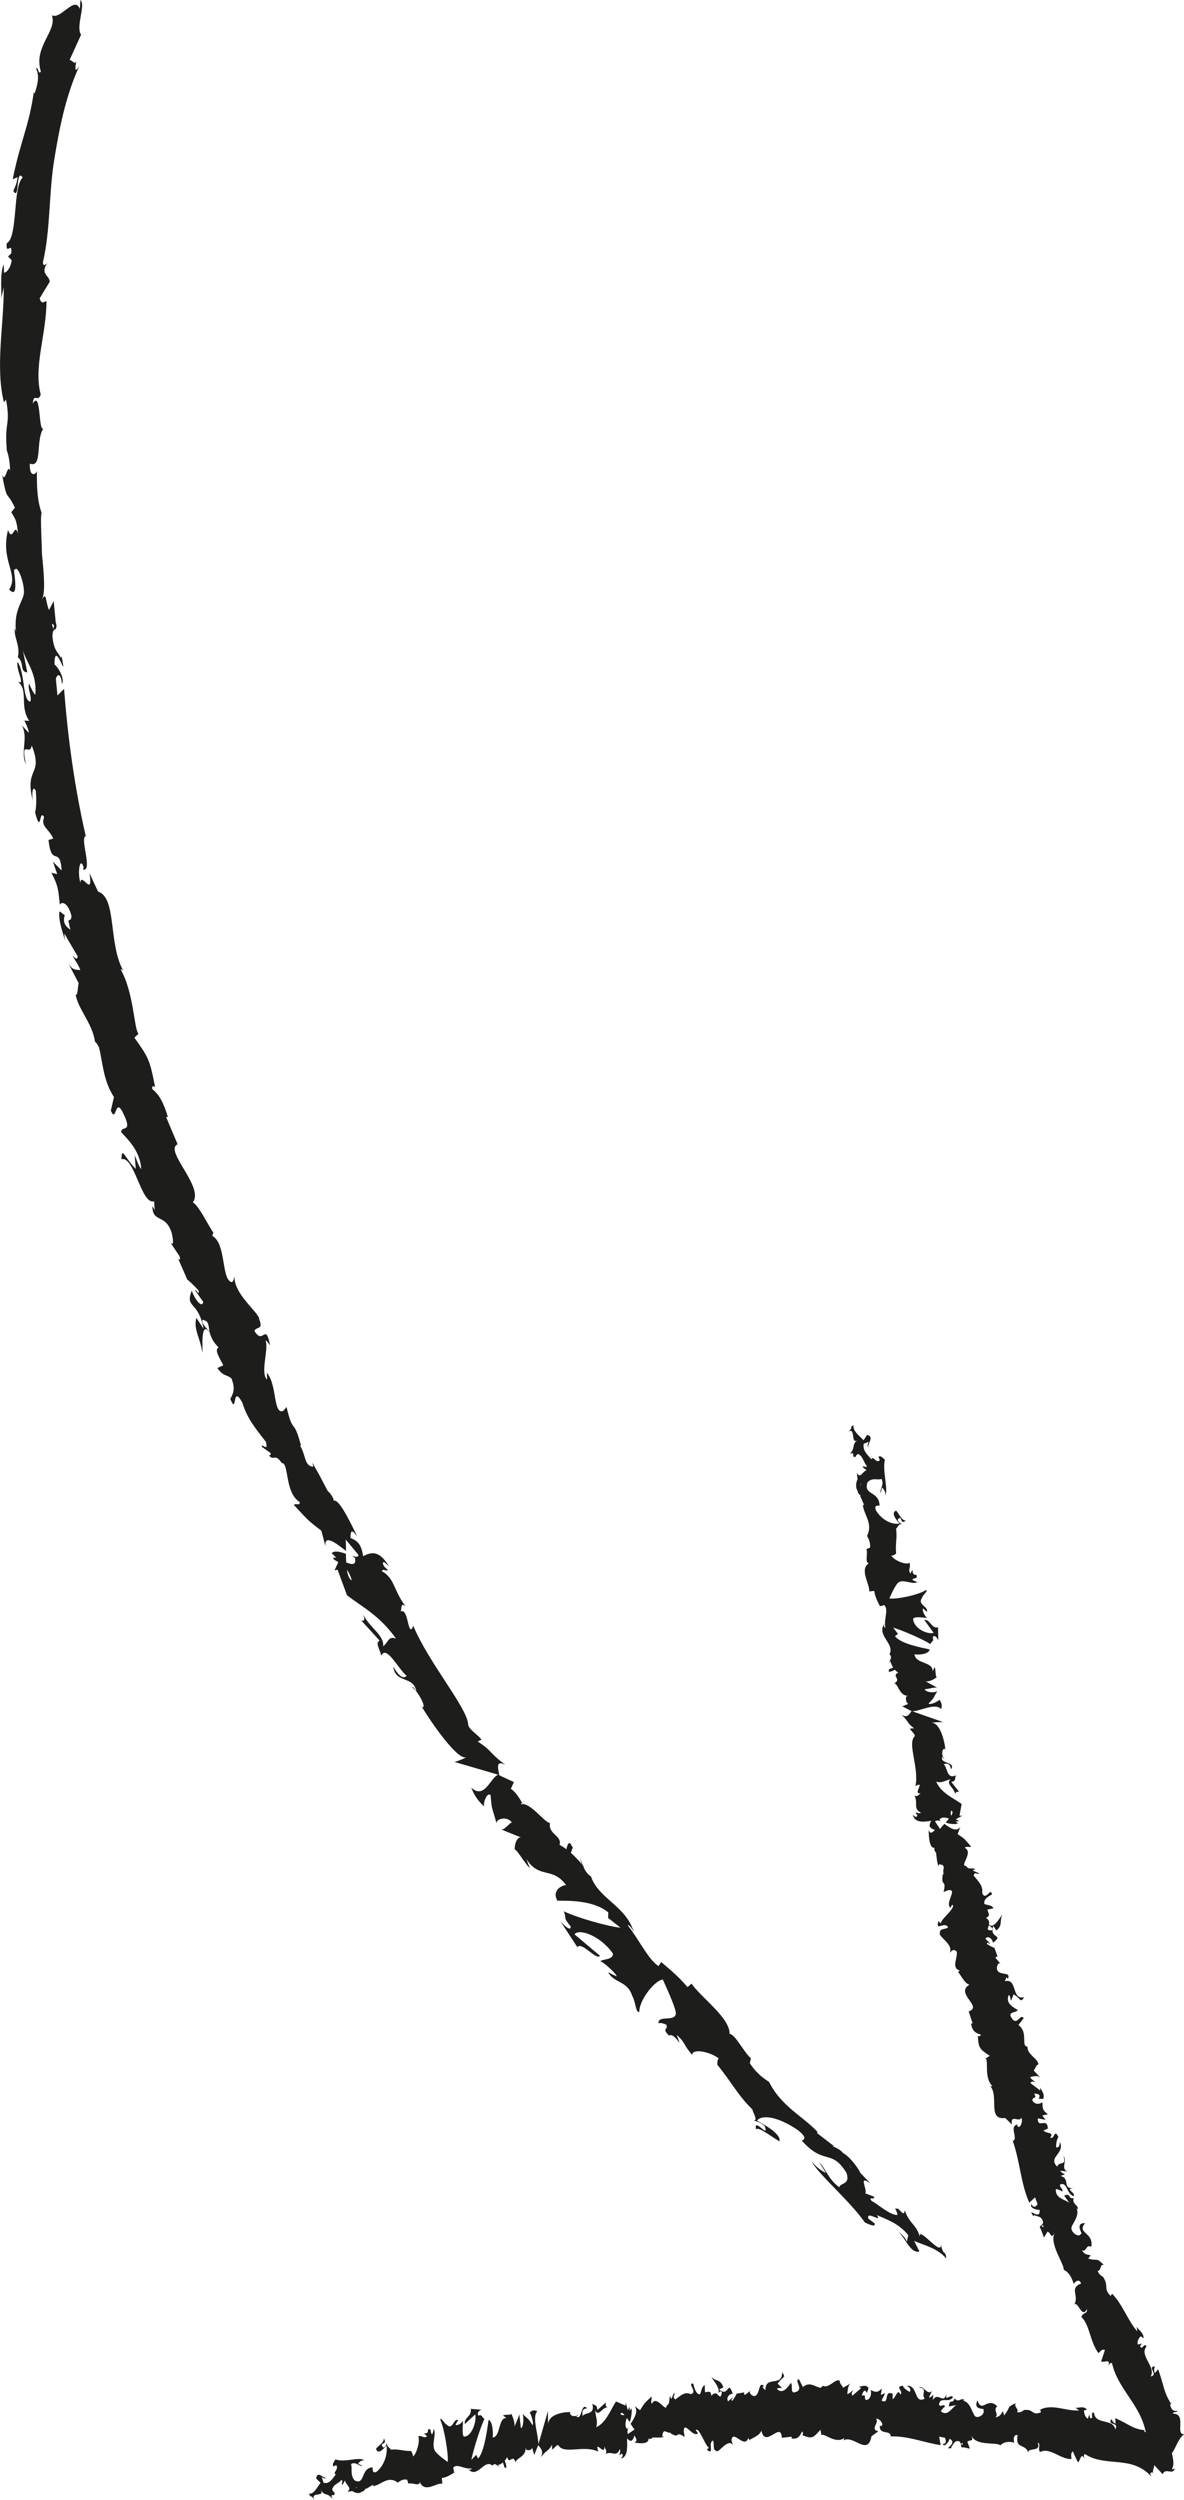<?xml version="1.0" encoding="utf-8"?>
<!-- Generator: Adobe Illustrator 16.0.0, SVG Export Plug-In . SVG Version: 6.00 Build 0)  -->
<!DOCTYPE svg PUBLIC "-//W3C//DTD SVG 1.1//EN" "http://www.w3.org/Graphics/SVG/1.1/DTD/svg11.dtd">
<svg version="1.1" id="Layer_1" xmlns="http://www.w3.org/2000/svg" xmlns:xlink="http://www.w3.org/1999/xlink" x="0px" y="0px"
	 width="17.82px" height="37.6px" viewBox="0 0 17.82 37.6" enable-background="new 0 0 17.82 37.6" xml:space="preserve">
<g>
	<path fill="#1D1D1B" d="M0.815,9.408C0.79,9.38,0.767,9.35,0.802,9.459L0.815,9.408 M12.964,32.804
		c-0.062-0.037-0.076-0.07-0.076-0.101c0.041,0.049,0.08,0.086,0.103,0.083C12.991,32.803,12.987,32.813,12.964,32.804
		 M12.812,32.606c-0.048-0.069-0.069-0.108-0.006-0.002L12.812,32.606 M5.295,23.77c-0.018-0.067-0.044-0.121-0.074-0.162
		C5.233,23.687,5.255,23.749,5.295,23.77 M3.154,20.026c-0.02-0.096-0.006-0.159-0.106-0.176
		C3.026,19.907,3.116,19.984,3.154,20.026 M2.027,17.378c0.036,0.07,0.046,0.138,0.099,0.207c-0.014-0.271-0.201-0.448-0.302-0.556
		c-0.003-0.104,0.164,0.013,0.052-0.238c-0.152-0.359-0.117,0.129-0.208-0.087L1.715,16.5C1.55,16.242,1.552,16,1.49,15.753
		c-0.025-0.051-0.044-0.075-0.06-0.083c-0.035-0.274-0.265-0.507-0.291-0.715c0.034,0.038,0.029-0.133,0.046-0.165l-0.171-0.33
		c0.074,0.146,0.131,0.121,0.195,0.13c-0.039-0.106-0.088-0.148-0.117-0.22c0.034,0.039,0.069,0.078,0.077,0.012
		c0.001-0.001-0.205-0.34-0.197-0.343c-0.005,0.025,0.001,0.07,0.006,0.107c-0.021-0.095-0.103-0.288-0.084-0.438
		c0.024,0.007,0.056,0.047,0.081,0.052c-0.04,0.132,0.029,0.181,0.085,0.225c-0.066-0.257,0.002-0.068,0.016-0.206
		C1.033,13.597,0.94,13.545,0.9,13.606c-0.022-0.213-0.021-0.281-0.127-0.479l0.088,0.02l-0.065-0.188l0.132,0.133
		c-0.026-0.385-0.153-0.033-0.198-0.459l0.071-0.02c-0.063-0.151-0.194-0.179-0.137-0.321c-0.076-0.146-0.042,0.287-0.136-0.074
		c0.022-0.073,0.02-0.218,0.011-0.325c-0.058-0.111-0.064,0.107-0.037,0.18c-0.151-0.547,0.16-0.391-0.025-0.863
		c-0.023,0.178-0.171-0.115-0.087,0.284c-0.09-0.182,0.043-0.397-0.062-0.585l0.106,0.115c-0.007-0.073-0.05-0.148-0.067-0.187
		l0.073,0.005c-0.156-0.23,0-0.471-0.18-0.595c0.14,0.084-0.031-0.187,0.007-0.292c0.115,0.192,0.071,0.588,0.191,0.597
		c0.022-0.1-0.045-0.176-0.021-0.273c0.025,0.061,0.068,0.149,0.095,0.171c0.027-0.323-0.133-0.48-0.188-0.669l0.067,0.332
		c-0.12-0.009-0.039-0.146-0.143-0.229C0.31,9.706,0.202,9.585,0.224,9.442C0.227,9.478,0.24,9.48,0.243,9.516
		C0.194,9.149,0.375,9.029,0.36,8.885C0.357,8.741,0.258,8.476,0.221,8.577C0.173,8.463,0.318,9.061,0.137,8.865
		C0.291,8.641,0.002,8.438,0.121,7.97c0.068,0.197,0.098-0.123,0.15,0.053C0.25,7.806,0.224,7.799,0.17,7.704l0.054-0.068
		C0.092,7.355,0.112,7.573,0.032,7.14c0.049,0.145,0.076-0.175,0.119-0.063c0-0.12-0.021-0.237-0.057-0.325l0.009,0.017
		C0.063,6.328,0.163,6.411,0.091,6.01L0.059,6.05c-0.133-0.53,0.003-1.185-0.003-1.728L0.014,4.509
		c0.021-0.056-0.025-0.371,0.04-0.533C0.055,4.01,0.065,4.07,0.058,4.101c0.039,0,0.098-0.059,0.118-0.186L0.121,3.857L0.17,3.81
		C0.187,3.615,0.085,3.857,0.101,3.66c0.172-0.09,0.086-0.849,0.241-0.99C0.234,2.513,0.298,3.039,0.201,2.872
		c0.021-0.059,0.045-0.08,0.065-0.207l-0.075,0.03C0.31,2.111,0.434,1.908,0.509,1.384L0.52,1.409
		c0.062-0.178,0.068-0.28,0.022-0.381C0.582,1,0.573,1.138,0.615,1.075C0.498,0.698,0.867,0.466,0.78,0.23
		C0.915,0.3,1.126-0.074,1.201,0.136L1.211,0c0.083,0.074-0.076,0.411,0.01,0.521L1.047,0.903C1.086,0.9,1.124,0.983,1.148,0.92
		C1.131,1.022,1.119,1.112,1.194,0.994C0.985,1.448,0.889,1.949,0.809,2.448c-0.074,0.5-0.051,1.015-0.163,1.497
		C0.648,4.013,0.685,3.98,0.709,3.957c-0.106,0.17,0.033,0.18,0.04,0.28l-0.152,0.25C0.629,4.6,0.676,4.52,0.7,4.531
		C0.697,5.037,0.502,5.516,0.613,5.934C0.57,6.062,0.506,5.897,0.494,6.07c0.132-0.229,0.078,0.506,0.172,0.358
		C0.524,6.593,0.652,7.049,0.448,6.973C0.442,7.182,0.537,7.144,0.555,7.084C0.554,7.325,0.559,7.52,0.626,7.714
		C0.606,7.78,0.625,8.055,0.632,8.34C0.66,8.623,0.689,8.917,0.626,9.031c0.078-0.155,0.052,0.008,0.112,0.143L0.808,9.04
		l0.03,0.312c0.017,0.064,0.015,0.082,0.007,0.083C0.848,9.49,0.794,9.429,0.789,9.567c0.021,0.216,0.069,0.22,0.13,0.331
		l0.008-0.033l0.025,0.143C0.964,10.116,0.82,9.642,0.82,9.996c0.023,0.002,0.163,0.189,0.113,0.293
		c-0.018-0.18-0.074-0.149-0.092-0.079l0.024,0.25l0.099-0.1c0.056,0.719,0.154,1.465,0.327,2.216
		c-0.096,0.013,0.111,0.533-0.04,0.503l0.008-0.033c-0.055-0.182-0.098,0.083-0.048,0.229c0.009-0.17,0.197,0.246,0.136-0.143
		l0.128,0.277c0.288,0.091,0.15,0.794,0.385,1.198c-0.02-0.026-0.035-0.029-0.045-0.03c0.202,0.358,0.2,0.893,0.269,0.97
		l-0.061,0.06c0.21,0.294,0.231,0.327,0.311,0.741c-0.014-0.001-0.049-0.038-0.043,0.03c0.084,0.073,0.154,0.151,0.236,0.423
		L2.5,16.8l0.173,0.41c-0.211,0.094,0.406,0.643,0.229,0.874c0.093,0.051,0.23,0.342,0.312,0.461
		c-0.01,0.005-0.016,0.018-0.016,0.044c0.175,0.102,0.146,0.474,0.228,0.643c0.072,0.101,0.088,0.032,0.103-0.037
		c-0.01,0.279,0.378,0.549,0.373,0.65c0.069,0.162-0.049,0.104-0.073,0.172c0.134,0.226,0.165-0.144,0.236,0.217
		C4.038,20.202,3.999,20.139,4,20.172c0.042,0.13-0.085,0.482,0.02,0.577l-0.003-0.103c0.158,0.189,0.091,0.623,0.243,0.576
		l0.053-0.06c0.101,0.432,0.103,0.145,0.217,0.578l-0.013,0.003c0.093,0.159,0.06,0.302,0.198,0.318L4.7,21.997
		c0.114,0.198,0.123,0.219,0.232,0.427c0.024,0.017,0.095,0.104,0.09,0.148c0.086-0.048,0.309,0.446,0.356,0.54
		c-0.106-0.151-0.097-0.051-0.104,0.019c0.12,0.047,0.165,0.109,0.192,0.274c0.111-0.055,0.232-0.104,0.386,0.148
		c-0.038-0.028-0.082-0.085-0.088-0.045c-0.005,0.041,0.051,0.086,0.07,0.1c-0.005,0.041-0.068-0.029-0.087,0.023
		c0.194,0.104,0.179,0.298,0.357,0.527c-0.076-0.06-0.055,0.024-0.073,0.08c0.123-0.065,0.104,0.422,0.19,0.215
		c0.225,0.545,0.792,1.207,0.824,1.469c-0.005,0.084,0.144,0.162,0.202,0.242l-0.057,0.028c0.24,0.158,0.152,0.155,0.417,0.351
		c-0.129-0.063-0.124,0.006-0.092,0.158l0.22,0.102l-0.046,0.1c0.076,0.054,0.131,0.141,0.181,0.234
		c-0.03-0.039-0.02-0.012-0.03,0.002c0.127-0.051,0.355,0.274,0.438,0.28c-0.033,0.168,0.187,0.188,0.143,0.329
		c0.032,0.013,0.068,0.038,0.104,0.065c0.013-0.078,0.048-0.137,0.081-0.047c0.007,0.008,0.009,0.01,0.016,0.017l-0.03,0.084
		c0.066,0.059,0.13,0.127,0.168,0.175c-0.012-0.027-0.021-0.062-0.029-0.101c0.013,0.036,0.028,0.077,0.04,0.114l0.021,0.025
		L8.78,28.07c0.021,0.055,0.049,0.107,0.115,0.153c0.113,0.336,0.541,0.449,0.645,0.843c-0.021-0.053-0.062-0.116-0.094-0.112
		c0.18,0.23,0.31,0.516,0.465,0.616l0.04-0.061c0.163,0.137,0.287,0.245,0.396,0.377l0.061-0.052
		c0.145,0.211,0.58,0.515,0.573,0.757c0.081-0.002,0.215,0.275,0.321,0.367l-0.017,0.074c0.106,0.157,0.201,0.221,0.291,0.282
		c0.182,0.365,0.506,0.513,0.729,0.75l-0.009,0.017l0.26,0.2c-0.095-0.016,0.069,0.016,0.13,0.099
		c0.093,0.051,0.204,0.186,0.267,0.305l0.146,0.152c-0.19-0.133-0.042,0.084-0.075,0.152l0.129,0.048
		c0.02,0.066-0.094-0.016-0.033,0.067c0.083,0.038,0.28,0.22,0.387,0.208c0-0.022-0.015-0.058-0.035-0.096
		c-0.011-0.004-0.01-0.004-0.002-0.004l-0.006-0.006l0.007,0.01c0.013,0.002,0.033,0.004,0.044,0.001
		c0.116,0.123,0.087,0.058,0.102,0.027c0.076,0.217,0.199,0.225,0.231,0.428c-0.062-0.252,0.325,0.285,0.313,0.088
		c0.041,0.188,0.069,0.068,0.081,0.209c-0.131-0.157-0.338-0.201-0.484-0.266l0.08,0.16c-0.151,0.038-0.239-0.274-0.334-0.3
		c0.065,0.018,0.154,0.136,0.142,0.162l0.025-0.107c-0.147-0.182-0.326-0.236-0.474-0.303c0.092,0.132-0.167-0.08-0.127,0.054
		l0.094,0.071c0.021,0.064-0.085,0.015-0.146-0.013c-0.228-0.329-0.756-0.775-0.805-0.932c0.039,0.076,0.153,0.16,0.218,0.185
		l-0.102-0.16c0.105,0.103,0.133,0.252,0.303,0.377c0.012-0.073,0.171-0.032,0.108-0.217c-0.227-0.368-0.332-0.108-0.665-0.477
		c-0.044-0.019,0.136-0.008-0.068-0.167c-0.271-0.186-0.529-0.245-0.614-0.142c0.123,0.068,0.369,0.205,0.338,0.312
		c-0.122-0.069-0.307-0.222-0.354-0.182c-0.031-0.19,0.207,0.161,0.132-0.048c-0.071-0.065-0.124-0.067-0.167-0.085
		c0.074,0.009-0.014-0.124-0.018-0.165c-0.226-0.22-0.308-0.405-0.527-0.67c-0.002-0.026-0.003-0.082,0.021-0.096
		c-0.129-0.103-0.396-0.155-0.4-0.055c-0.133-0.146-0.104-0.193-0.234-0.298c0.11,0.279-0.023-0.051-0.114,0.009
		c-0.121-0.12-0.005-0.084-0.041-0.163c-0.025-0.015-0.096-0.038-0.118-0.021c-0.013-0.139,0.277-0.005,0.26-0.168
		c-0.017-0.109-0.184-0.466-0.195-0.491c-0.115,0.007-0.354,0.301-0.354,0.484c-0.05,0.036-0.061-0.173-0.105-0.234
		c-0.074-0.237-0.272-0.192-0.365-0.359l0.13,0.062c-0.003-0.041-0.2-0.218-0.247-0.229c0.021-0.031,0.21-0.021,0.188-0.118
		C9.034,29.11,8.71,29,8.647,29.093l0.383,0.322c-0.05,0.078-0.277-0.222-0.34-0.129l-0.256-0.391
		c0.038,0.045,0.164,0.17,0.155,0.079c-0.125-0.156-0.052-0.092-0.104-0.228c0.218,0.103,0.671,0.229,0.855,0.247l-0.187-0.146
		l0.002-0.084c-0.236-0.196-0.65-0.174-0.766-0.176c-0.092-0.159,0.08-0.24,0.132-0.233c-0.206-0.285-0.402-0.089-0.598-0.392
		l0.052,0.136c-0.065-0.055-0.222-0.323-0.227-0.273c-0.009-0.091,0.041-0.222,0.11-0.183L7.54,27.514
		c0.042,0.024,0.133-0.102,0.164-0.104c-0.072-0.104-0.257-0.054-0.228,0.026C7.406,27.166,7.403,27.252,7.384,27
		c-0.049-0.055-0.116,0.111-0.098,0.169c-0.122-0.111-0.162-0.206-0.193-0.283c0.201,0.188,0.293-0.161,0.406-0.194l-0.661-0.193
		c0.03-0.001,0.165-0.056,0.176-0.07c-0.127,0.046-0.516-0.507-0.687-0.794l0.028,0.04c0.072,0.026-0.055-0.234-0.157-0.302
		c0.033,0,0.042,0.027,0.069,0.067c-0.044-0.246-0.315-0.111-0.349-0.375c0.103,0.179,0.168,0.18,0.201,0.139
		c-0.13-0.111-0.303-0.467-0.381-0.303c-0.027-0.114-0.092-0.187-0.025-0.227l-0.279-0.305c0.028,0.017,0.077,0.013,0.026-0.1
		c0.099,0.214,0.325,0.321,0.307,0.49c0.078-0.053,0.075-0.161,0.194-0.114c-0.258-0.359-0.511-0.474-0.739-0.653l-0.142-0.385
		l-0.045,0.012l0.056-0.124c-0.044-0.028-0.078-0.043-0.074-0.059c0.004-0.014,0.022-0.011,0.044-0.002
		c-0.024-0.035-0.051-0.06-0.07-0.072c0.039-0.047,0.128-0.023,0.215,0.007l0.004,0.129c0.083,0.035,0.156,0.049,0.133-0.066
		l-0.046-0.033c0.058,0.02,0.101,0.025,0.096-0.016l-0.191-0.229c0.005,0.038,0.005,0.102,0.006,0.173
		c-0.153-0.121-0.332-0.258-0.309-0.068l-0.062-0.237c-0.225-0.172-0.184-0.144-0.413-0.386c0.022-0.037,0.094,0.022,0.087-0.046
		c-0.229-0.136-0.159-0.596-0.27-0.585c-0.107-0.16-0.114-0.021-0.194-0.116c0.012-0.001,0.039-0.005,0.023-0.037l-0.13-0.092
		c-0.003-0.068,0.105,0.093,0.062-0.074c-0.175-0.226-0.282-0.355-0.354-0.589c-0.164-0.297-0.071,0.211-0.182-0.057
		c0.037-0.071,0.085-0.145,0.016-0.31c-0.078-0.062-0.117-0.024-0.211-0.155l0.09-0.041c-0.068-0.132-0.136-0.23-0.071-0.269
		c-0.09-0.087-0.12-0.167-0.135-0.231c-0.143-0.178-0.1,0.245-0.109,0.312c-0.034-0.237-0.139-0.354-0.09-0.525l0.108,0.165
		c-0.08-0.433-0.283-0.301-0.178-0.575c0.047,0.137,0.157,0.272,0.173,0.169l-0.121-0.17c0.014-0.035,0.061,0.102,0.051-0.001
		c-0.041-0.046-0.13-0.136-0.179-0.171h0.006l-0.151-0.344c0.021,0.068,0.06,0.068,0.037,0l-0.137-0.207
		c0.049,0.059,0.047-0.025,0.021-0.137c-0.092-0.309-0.291-0.143-0.293-0.415c0.012,0.035,0.023,0.035,0.035,0.07l-0.008-0.138
		c-0.195,0.062-0.295-0.689-0.493-0.632c0.01-0.202,0.041-0.03,0.217,0.146L2.027,17.378"/>
	<path fill="#1D1D1B" d="M15.681,33.491c0.023,0.002,0.045,0.006,0.008-0.027L15.681,33.491 M12.969,22.2
		c0.021,0.029,0.011,0.045-0.007,0.057c0-0.028-0.004-0.052-0.023-0.056C12.948,22.194,12.957,22.192,12.969,22.2 M12.954,22.313
		c-0.008,0.037-0.016,0.059,0.005,0.001L12.954,22.313 M14.318,27.231c-0.013,0.032-0.011,0.058-0.001,0.078
		C14.339,27.272,14.344,27.244,14.318,27.231 M14.884,28.956c-0.014,0.044-0.046,0.076,0.04,0.078
		C14.961,29.005,14.905,28.974,14.884,28.956 M15.218,30.09c-0.015-0.028-0.006-0.06-0.035-0.087
		c-0.057,0.128,0.071,0.189,0.134,0.227c-0.018,0.048-0.155,0.019-0.094,0.117c0.085,0.14,0.132-0.075,0.184,0.007l-0.079,0.102
		c0.115,0.089,0.074,0.197,0.095,0.301c0.016,0.018,0.028,0.026,0.042,0.026c-0.01,0.119,0.169,0.182,0.162,0.271
		c-0.026-0.012-0.049,0.067-0.069,0.086l0.108,0.117c-0.048-0.052-0.104-0.028-0.162-0.018c0.019,0.042,0.058,0.05,0.075,0.078
		c-0.025-0.011-0.053-0.021-0.07,0.013l0.144,0.109c0.007-0.013,0.004-0.03,0.002-0.046c0.014,0.037,0.075,0.104,0.046,0.174
		c-0.021,0.006-0.05-0.006-0.072-0.001c0.048-0.07-0.014-0.072-0.063-0.08c0.043,0.1-0.006,0.031-0.03,0.098
		c0.026,0.071,0.111,0.069,0.152,0.032c0.005,0.091-0.001,0.121,0.084,0.183l-0.085,0.018l0.05,0.066L15.62,31.86
		c-0.004,0.169,0.141-0.027,0.151,0.154l-0.067,0.029c0.048,0.051,0.166,0.022,0.103,0.106c0.06,0.043,0.061-0.145,0.122-0.008
		c-0.026,0.04-0.034,0.104-0.034,0.152c0.045,0.031,0.068-0.07,0.049-0.096c0.104,0.201-0.184,0.236-0.032,0.39
		c0.026-0.087,0.146-0.004,0.094-0.157c0.062,0.056-0.047,0.19,0.059,0.229l-0.106-0.01c0.009,0.028,0.054,0.043,0.069,0.054
		l-0.066,0.023c0.153,0.038,0.02,0.199,0.192,0.182c-0.134,0.019,0.037,0.063,0.007,0.123c-0.114-0.035-0.092-0.218-0.205-0.177
		c-0.017,0.051,0.051,0.058,0.032,0.107c-0.026-0.018-0.07-0.037-0.097-0.037c-0.01,0.149,0.146,0.153,0.205,0.211l-0.08-0.113
		c0.114-0.043,0.043,0.047,0.144,0.04c-0.03,0.092,0.075,0.1,0.062,0.167c-0.004-0.012-0.016-0.008-0.021-0.022
		c0.062,0.135-0.096,0.262-0.074,0.319c0.01,0.06,0.112,0.133,0.142,0.07c0.048,0.028-0.111-0.165,0.061-0.16
		c-0.126,0.164,0.131,0.128,0.095,0.356c-0.089-0.044-0.07,0.093-0.143,0.05c0.048,0.074,0.072,0.064,0.133,0.076l-0.036,0.052
		c0.156,0.044,0.108-0.03,0.237,0.097c-0.062-0.031-0.045,0.104-0.097,0.084c0.016,0.047,0.05,0.08,0.094,0.098l-0.01-0.002
		c0.094,0.146-0.004,0.169,0.113,0.284l0.022-0.032c0.153,0.149,0.237,0.406,0.38,0.566l-0.013-0.08
		c-0.004,0.031,0.117,0.097,0.105,0.183c-0.011-0.009-0.034-0.02-0.036-0.033c-0.031,0.022-0.067,0.077-0.048,0.127l0.059-0.016
		l-0.027,0.043c0.038,0.069,0.059-0.066,0.098,0.002c-0.117,0.135,0.148,0.306,0.062,0.451c0.126-0.025-0.06-0.141,0.061-0.153
		c-0.004,0.032-0.018,0.053,0.001,0.104l0.051-0.059c0.085,0.23,0.08,0.347,0.198,0.522l-0.018,0.003
		c0.013,0.082,0.046,0.109,0.112,0.101c-0.02,0.035-0.06-0.001-0.069,0.042c0.214-0.001,0.025,0.319,0.169,0.308
		c-0.122,0.084-0.143,0.327-0.268,0.338l0.042,0.037c-0.086,0.047-0.091-0.15-0.188-0.113l-0.008-0.22
		c-0.025,0.027-0.084,0.036-0.079,0.07c-0.024-0.037-0.047-0.067-0.06,0.015c-0.015-0.52-0.424-0.753-0.525-1.192
		c-0.021-0.021-0.041,0.014-0.055,0.036c0.039-0.119-0.078-0.037-0.109-0.066l0.057-0.172c-0.058-0.018-0.073,0.035-0.098,0.047
		c-0.13-0.172-0.127-0.418-0.256-0.542c0.02-0.075,0.097-0.044,0.082-0.119c-0.079,0.162-0.14-0.162-0.199-0.054
		c0.099-0.141-0.078-0.259,0.111-0.33c-0.023-0.087-0.102-0.022-0.108,0.009c-0.034-0.098-0.064-0.172-0.154-0.218
		c0.019-0.074-0.231-0.403-0.13-0.557c-0.064,0.103-0.049,0.019-0.11-0.017l-0.057,0.09l-0.046-0.127
		c-0.019-0.021-0.019-0.03-0.011-0.033c-0.006-0.022,0.047-0.02,0.044-0.081c-0.031-0.085-0.076-0.069-0.138-0.096l-0.006,0.021
		l-0.031-0.054c-0.017-0.043,0.142,0.108,0.123-0.048c-0.022,0.011-0.162-0.021-0.121-0.086c0.027,0.072,0.077,0.037,0.09,0
		l-0.037-0.1l-0.086,0.08c-0.128-0.279-0.14-0.62-0.249-0.928c0.092-0.033-0.067-0.224,0.074-0.248l-0.009,0.017
		c0.039,0.07,0.096-0.064,0.062-0.12c-0.021,0.083-0.171-0.062-0.139,0.104l-0.102-0.098c-0.277,0.035-0.086-0.334-0.229-0.484
		c0.015,0.009,0.028,0.008,0.037,0.006c-0.135-0.135-0.051-0.396-0.105-0.417l0.065-0.04c-0.155-0.103-0.169-0.115-0.18-0.297
		c0.013-0.002,0.039,0.01,0.045-0.022c-0.067-0.021-0.131-0.044-0.146-0.167l0.022-0.002l-0.059-0.181
		c0.221-0.069-0.213-0.271,0.012-0.401c-0.072-0.015-0.126-0.142-0.173-0.192c0.009-0.003,0.018-0.01,0.025-0.023
		c-0.136-0.035-0.015-0.215-0.047-0.286c-0.042-0.043-0.073-0.01-0.104,0.023c0.067-0.128-0.177-0.248-0.146-0.297
		c-0.009-0.076,0.079-0.052,0.123-0.086c-0.049-0.104-0.196,0.075-0.145-0.098c0.014,0.014,0.029,0.044,0.038,0.028
		c0.006-0.062,0.235-0.231,0.17-0.273l-0.03,0.048c-0.082-0.087,0.121-0.288-0.033-0.265l-0.068,0.027
		c0.05-0.2-0.046-0.068-0.011-0.267l0.013-0.001c-0.028-0.074,0.052-0.138-0.069-0.149l-0.011,0.03
		c-0.027-0.095-0.021-0.104-0.035-0.206c-0.014-0.011-0.039-0.053-0.019-0.072c-0.095,0.017-0.089-0.222-0.093-0.267
		c0.031,0.074,0.062,0.028,0.096-0.002c-0.086-0.028-0.1-0.059-0.057-0.137c-0.119,0.019-0.246,0.034-0.278-0.091
		c0.022,0.016,0.039,0.044,0.061,0.026c0.021-0.021-0.011-0.042-0.021-0.052c0.021-0.018,0.048,0.018,0.086-0.004
		c-0.129-0.062-0.038-0.146-0.102-0.262c0.043,0.031,0.06-0.008,0.097-0.031c-0.135,0.021,0.082-0.195-0.08-0.109
		c0.056-0.266-0.115-0.619-0.022-0.736c0.044-0.034-0.049-0.087-0.06-0.128l0.061-0.004c-0.128-0.1-0.059-0.084-0.19-0.203
		c0.078,0.045,0.106,0.014,0.152-0.056l-0.139-0.071l0.089-0.037c-0.042-0.032-0.036-0.079-0.028-0.125
		c0.004,0.021,0.009,0.008,0.026,0.003c-0.13,0.002-0.145-0.171-0.207-0.188c0.115-0.065-0.051-0.108,0.06-0.161
		c-0.021-0.011-0.036-0.025-0.051-0.043c-0.051,0.029-0.11,0.049-0.09,0.005c-0.001-0.003-0.002-0.005-0.003-0.01l0.066-0.028
		c-0.022-0.038-0.038-0.077-0.043-0.103c-0.004,0.014-0.015,0.029-0.028,0.047l0.026-0.055l-0.002-0.014l0.006,0.008
		c0.012-0.027,0.016-0.055-0.014-0.084c0.086-0.158-0.2-0.28-0.076-0.459c-0.011,0.025-0.011,0.058,0.014,0.062
		c-0.027-0.126,0.053-0.271-0.015-0.341l-0.066,0.017c-0.045-0.085-0.077-0.156-0.086-0.231l-0.076,0.009
		c0.011-0.113-0.151-0.33-0.007-0.422c-0.063-0.018-0.008-0.154-0.036-0.214l0.056-0.024c0.006-0.084-0.022-0.131-0.046-0.176
		c0.094-0.186-0.047-0.316-0.062-0.463l0.018-0.004l-0.062-0.139c0.058,0.029-0.041-0.022-0.033-0.068
		c-0.035-0.043-0.031-0.119-0.003-0.181l-0.012-0.093c0.054,0.096,0.082-0.021,0.148-0.039l-0.062-0.05
		c0.027-0.029,0.057,0.029,0.065-0.018c-0.042-0.033-0.059-0.153-0.134-0.177c-0.016,0.009-0.028,0.023-0.039,0.045
		c0.006,0.005,0.005,0.005-0.001,0.003l-0.005,0.007l0.002-0.005c-0.007-0.005-0.019-0.011-0.027-0.013
		c0.003-0.076-0.021-0.045-0.051-0.037c0.093-0.103,0.015-0.137,0.127-0.221c-0.124,0.111-0.031-0.191-0.152-0.115
		c0.095-0.08-0.003-0.044,0.081-0.099c-0.016,0.093,0.094,0.165,0.15,0.229l0.053-0.081c0.127,0.025-0.021,0.164,0.025,0.199
		c-0.031-0.024-0.013-0.093,0.014-0.099l-0.089,0.033c-0.021,0.105,0.062,0.172,0.117,0.236c0.021-0.072,0.068,0.07,0.125,0.011
		l-0.02-0.049c0.029-0.03,0.063,0.017,0.096,0.042c-0.042,0.177,0.062,0.471,0,0.541c0.02-0.037-0.011-0.098-0.042-0.121
		l-0.024,0.084c-0.013-0.063,0.06-0.126,0.016-0.215c-0.056,0.025-0.146-0.029-0.213,0.055c-0.062,0.195,0.172,0.122,0.183,0.341
		c0.021,0.019-0.1-0.028-0.053,0.08c0.082,0.134,0.229,0.217,0.353,0.196c-0.045-0.052-0.138-0.163-0.05-0.195
		c0.047,0.053,0.085,0.153,0.145,0.149c-0.096,0.081-0.05-0.109-0.122-0.013c0.008,0.042,0.045,0.055,0.065,0.071
		c-0.048-0.021-0.067,0.049-0.09,0.067c0.021,0.136-0.013,0.225,0.001,0.373c-0.014,0.011-0.046,0.031-0.072,0.031
		c0.041,0.068,0.215,0.145,0.275,0.107c0.021,0.082-0.03,0.096,0.011,0.162c0.074-0.13-0.012,0.026,0.093,0.02
		c0.023,0.072-0.045,0.035-0.062,0.072c0.012,0.01,0.052,0.033,0.078,0.031c-0.068,0.058-0.214-0.052-0.294,0.015
		c-0.05,0.047-0.124,0.223-0.13,0.235c0.09,0.02,0.44-0.051,0.545-0.123c0.059-0.006-0.052,0.079-0.052,0.113
		c-0.08,0.108,0.097,0.128,0.072,0.213l-0.058-0.051c-0.023,0.018,0.027,0.127,0.063,0.139c-0.03,0.008-0.18-0.029-0.213,0.014
		c0.005,0.144,0.21,0.241,0.309,0.214l-0.14-0.193c0.082-0.022,0.108,0.136,0.206,0.109l0.004,0.202
		c-0.007-0.025-0.044-0.097-0.084-0.059c0.02,0.084-0.007,0.047-0.035,0.109c-0.121-0.077-0.421-0.206-0.56-0.247l0.072,0.094
		l-0.045,0.034c0.087,0.12,0.431,0.179,0.521,0.199c-0.008,0.079-0.189,0.085-0.227,0.073c0.015,0.152,0.274,0.103,0.273,0.256
		l0.029-0.062c0.022,0.03,0.008,0.167,0.038,0.146c-0.041,0.04-0.148,0.088-0.184,0.062l0.188,0.102
		c-0.021-0.015-0.161,0.024-0.188,0.021c0.004,0.055,0.179,0.061,0.195,0.021c-0.084,0.126-0.033,0.088-0.139,0.195
		c0.015,0.029,0.15-0.031,0.161-0.058c0.049,0.063,0.038,0.108,0.028,0.144c-0.08-0.104-0.323,0.032-0.435,0.031l0.469,0.164
		c-0.026-0.005-0.165,0.004-0.181,0.008c0.129-0.004,0.201,0.272,0.211,0.417l-0.006-0.022c-0.049-0.018-0.06,0.108-0.007,0.147
		c-0.026-0.003-0.021-0.016-0.026-0.036c-0.076,0.112,0.214,0.08,0.12,0.196c-0.003-0.087-0.057-0.095-0.106-0.079
		c0.061,0.062,0.044,0.233,0.184,0.168c-0.021,0.051,0.004,0.086-0.07,0.1l0.12,0.151c-0.016-0.009-0.061-0.01-0.062,0.042
		c0.001-0.1-0.156-0.163-0.067-0.233c-0.092,0.018-0.133,0.063-0.219,0.035c0.08,0.178,0.255,0.243,0.383,0.336l-0.032,0.178
		l0.043-0.002l-0.099,0.054c0.027,0.015,0.051,0.022,0.041,0.028c-0.008,0.006-0.022,0.004-0.04,0
		c0.009,0.017,0.021,0.03,0.034,0.035c-0.055,0.02-0.124,0.006-0.187-0.012l0.049-0.061c-0.058-0.02-0.118-0.03-0.144,0.022
		l0.027,0.019c-0.043-0.013-0.077-0.017-0.092,0.002l0.076,0.114c0.01-0.018,0.037-0.047,0.065-0.078
		c0.084,0.062,0.184,0.131,0.241,0.044l-0.042,0.11c0.125,0.085,0.1,0.072,0.203,0.189c-0.034,0.016-0.073-0.013-0.095,0.018
		c0.137,0.07-0.087,0.277,0.02,0.273c0.043,0.072,0.097,0.01,0.138,0.053c-0.012,0-0.036,0.002-0.033,0.017l0.089,0.04
		c-0.02,0.031-0.064-0.041-0.081,0.035c0.085,0.1,0.142,0.157,0.129,0.262c0.051,0.13,0.132-0.099,0.146,0.021
		c-0.056,0.033-0.124,0.066-0.115,0.141c0.051,0.027,0.097,0.008,0.141,0.066l-0.095,0.021c0.02,0.06,0.049,0.101-0.021,0.121
		c0.052,0.038,0.053,0.073,0.045,0.103c0.071,0.079,0.172-0.119,0.202-0.149c-0.047,0.107,0.009,0.157-0.09,0.239l-0.046-0.07
		c-0.071,0.2,0.172,0.12-0.005,0.255c-0.007-0.059-0.073-0.114-0.115-0.063L14.9,29.23c-0.021,0.02-0.03-0.042-0.048,0.006
		c0.025,0.018,0.086,0.052,0.122,0.063L14.968,29.3l0.054,0.146c-0.004-0.028-0.04-0.024-0.036,0.004l0.073,0.084
		c-0.031-0.023-0.051,0.016-0.055,0.065c0.003,0.136,0.23,0.036,0.163,0.165c-0.001-0.015-0.015-0.013-0.017-0.029l-0.027,0.063
		c0.196-0.052,0.095,0.292,0.292,0.239c-0.061,0.098-0.046,0.021-0.16-0.042L15.218,30.09"/>
	<path fill="#1D1D1B" d="M14.48,36.775c0.013-0.022,0.024-0.043-0.015-0.021L14.48,36.775 M5.264,37.391
		c0.023-0.022,0.036-0.01,0.046,0.011c-0.023-0.002-0.041,0.002-0.045,0.023C5.26,37.414,5.257,37.406,5.264,37.391 M5.356,37.412
		c0.03,0.01,0.048,0.021,0.002-0.005L5.356,37.412 M9.337,36.307c0.023,0.019,0.044,0.021,0.061,0.012
		C9.37,36.288,9.349,36.279,9.337,36.307 M10.796,36.011c0.033,0.025,0.053,0.071,0.068-0.026
		C10.849,35.938,10.815,35.992,10.796,36.011 M11.768,35.913c-0.025,0.009-0.049-0.008-0.075,0.016
		c0.09,0.093,0.166-0.031,0.211-0.09c0.034,0.035-0.02,0.175,0.072,0.137c0.131-0.042-0.031-0.17,0.047-0.194l0.062,0.12
		c0.099-0.089,0.177-0.006,0.263,0.011c0.019-0.009,0.028-0.02,0.033-0.033c0.093,0.055,0.188-0.114,0.259-0.074
		c-0.015,0.025,0.04,0.078,0.049,0.106l0.124-0.071c-0.055,0.029-0.051,0.1-0.061,0.166c0.038-0.006,0.055-0.043,0.09-0.056
		c-0.018,0.022-0.033,0.048-0.013,0.08l0.13-0.112c-0.009-0.012-0.023-0.017-0.035-0.021c0.032,0,0.102-0.043,0.148,0.015
		c-0.003,0.026-0.02,0.053-0.023,0.08c-0.039-0.078-0.061-0.015-0.08,0.036c0.088-0.01,0.021,0.02,0.065,0.068
		c0.062-0.001,0.089-0.091,0.07-0.149c0.073,0.027,0.095,0.047,0.168-0.023l-0.014,0.094l0.065-0.026l-0.055,0.112
		c0.128,0.067,0.024-0.161,0.166-0.104l0.001,0.083c0.054-0.031,0.075-0.17,0.116-0.07c0.055-0.049-0.09-0.119,0.035-0.133
		c0.021,0.043,0.068,0.074,0.104,0.093c0.041-0.038-0.03-0.099-0.055-0.089c0.188-0.035,0.113,0.282,0.283,0.19
		c-0.058-0.065,0.051-0.156-0.086-0.166c0.066-0.042,0.127,0.132,0.196,0.048l-0.047,0.102c0.023,0.004,0.053-0.031,0.066-0.043
		l-0.008,0.08c0.088-0.135,0.154,0.083,0.21-0.1c-0.039,0.145,0.063-0.002,0.095,0.059c-0.072,0.097-0.198-0.021-0.211,0.113
		c0.031,0.044,0.062-0.021,0.092,0.022c-0.021,0.018-0.055,0.052-0.063,0.077c0.104,0.087,0.169-0.066,0.234-0.095l-0.115,0.021
		c0.015-0.134,0.053-0.018,0.087-0.122c0.055,0.079,0.104-0.022,0.148,0.027c-0.012-0.002-0.014,0.011-0.026,0.009
		c0.124,0.01,0.15,0.232,0.199,0.241c0.047,0.021,0.142-0.043,0.111-0.104c0.041-0.034-0.166,0.024-0.088-0.145
		c0.062,0.209,0.149-0.061,0.297,0.092c-0.071,0.063,0.034,0.116-0.029,0.165c0.074-0.009,0.078-0.039,0.114-0.093l0.019,0.065
		c0.105-0.132,0.031-0.124,0.181-0.186c-0.051,0.044,0.053,0.097,0.013,0.138c0.04,0.009,0.081-0.007,0.113-0.042l-0.006,0.009
		c0.148-0.02,0.113,0.092,0.253,0.034l-0.011-0.04c0.186-0.094,0.399,0.03,0.585,0.011l-0.061-0.043
		c0.017,0.022,0.128-0.037,0.179,0.032c-0.013,0.001-0.033,0.015-0.043,0.008c-0.003,0.042,0.015,0.109,0.057,0.128l0.021-0.062
		l0.014,0.055c0.066,0.015-0.01-0.097,0.057-0.083c0.02,0.192,0.284,0.078,0.322,0.252c0.059-0.127-0.123-0.043-0.062-0.156
		c0.018,0.024,0.024,0.05,0.066,0.07l-0.006-0.084c0.195,0.083,0.263,0.166,0.444,0.181l-0.01,0.017
		c0.059,0.043,0.095,0.033,0.133-0.029c0.007,0.04-0.041,0.05-0.021,0.089c0.14-0.186,0.201,0.19,0.29,0.061
		c-0.031,0.159,0.091,0.338,0.013,0.453l0.047-0.012c-0.03,0.104-0.142-0.023-0.182,0.084l-0.127-0.138
		c-0.001,0.041-0.033,0.096-0.013,0.113c-0.036-0.004-0.065-0.004-0.027,0.062c-0.305-0.334-0.685-0.134-1.002-0.34
		c-0.024,0.006-0.015,0.045-0.009,0.071c-0.051-0.114-0.063,0.043-0.099,0.052l-0.076-0.165c-0.04,0.038-0.016,0.089-0.021,0.117
		c-0.172,0.002-0.325-0.184-0.472-0.106c-0.04-0.057,0.021-0.12-0.036-0.144c0.066,0.162-0.178,0.058-0.134,0.169
		c-0.046-0.169-0.208-0.053-0.167-0.279c-0.069-0.021-0.065,0.092-0.046,0.112c-0.081-0.016-0.146-0.022-0.216,0.042
		c-0.042-0.057-0.373,0.022-0.438-0.157c0.045,0.119-0.008,0.058-0.057,0.103l0.039,0.104L14.5,36.807
		c-0.022,0.009-0.028,0.003-0.027-0.005c-0.019-0.007,0.006-0.057-0.039-0.086c-0.072-0.014-0.077,0.041-0.119,0.088l0.011,0.014
		l-0.05,0.007c-0.035-0.006,0.132-0.085,0.016-0.146c-0.002,0.026-0.076,0.148-0.105,0.076c0.06,0.011,0.054-0.06,0.033-0.091
		l-0.085-0.016l0.023,0.127c-0.24-0.034-0.492-0.141-0.753-0.131c0.004-0.108-0.183-0.01-0.161-0.17l0.012,0.017
		c0.063-0.015-0.019-0.128-0.071-0.111c0.055,0.054-0.099,0.161,0.035,0.187l-0.104,0.075c-0.055,0.309-0.272-0.032-0.426,0.064
		c0.012-0.013,0.014-0.027,0.014-0.037c-0.135,0.097-0.309-0.09-0.34-0.041l-0.015-0.084c-0.115,0.127-0.128,0.139-0.271,0.082
		c0.003-0.015,0.017-0.037-0.006-0.056c-0.031,0.062-0.062,0.124-0.158,0.104l0.002-0.026l-0.149,0.017
		c-0.011-0.262-0.249,0.172-0.308-0.109c-0.026,0.079-0.135,0.108-0.182,0.146c-0.001-0.012-0.004-0.022-0.014-0.035
		c-0.049,0.143-0.168-0.037-0.23-0.018c-0.04,0.035-0.02,0.078,0.001,0.123c-0.089-0.106-0.218,0.136-0.251,0.089
		c-0.061-0.008-0.028-0.098-0.05-0.155c-0.088,0.029,0.031,0.236-0.096,0.137c0.012-0.013,0.038-0.022,0.027-0.036
		c-0.047-0.02-0.149-0.318-0.192-0.256l0.034,0.046c-0.079,0.072-0.215-0.204-0.215-0.026l0.014,0.082
		c-0.152-0.104-0.06,0.035-0.212-0.055l0.001-0.012c-0.064,0.018-0.106-0.082-0.127,0.051l0.022,0.016
		c-0.078,0.015-0.086,0.005-0.167,0.007c-0.008,0.014-0.046,0.037-0.06,0.012c0.007,0.11-0.181,0.067-0.218,0.064
		c0.062-0.021,0.027-0.064,0.005-0.107c-0.029,0.093-0.053,0.104-0.112,0.045c0.006,0.138,0.01,0.283-0.092,0.303
		c0.014-0.022,0.037-0.038,0.023-0.063c-0.013-0.027-0.032,0.007-0.039,0.018c-0.014-0.028,0.018-0.053,0.001-0.098
		c-0.057,0.136-0.118,0.02-0.215,0.076c0.028-0.045-0.002-0.068-0.019-0.113c0.008,0.154-0.151-0.121-0.092,0.076
		c-0.209-0.103-0.5,0.039-0.59-0.082c-0.027-0.054-0.071,0.043-0.105,0.049L8.309,36.77c-0.082,0.131-0.069,0.053-0.168,0.188
		c0.037-0.087,0.014-0.121-0.041-0.181l-0.06,0.146l-0.029-0.104c-0.028,0.044-0.065,0.034-0.103,0.021
		c0.019-0.003,0.007-0.01,0.003-0.028c0.003,0.147-0.137,0.149-0.15,0.221c-0.052-0.138-0.087,0.049-0.129-0.079
		c-0.009,0.021-0.021,0.039-0.035,0.055c0.023,0.059,0.038,0.129,0.004,0.103c-0.004,0.002-0.004,0.002-0.007,0.003L7.57,37.036
		c-0.027,0.022-0.059,0.037-0.08,0.041c0.011,0.006,0.023,0.019,0.036,0.037l-0.043-0.036c-0.005,0.001-0.006,0.001-0.012,0.002
		l0.007-0.005c-0.021-0.016-0.044-0.023-0.067,0.008c-0.126-0.109-0.222,0.207-0.366,0.052c0.02,0.014,0.047,0.018,0.051-0.011
		c-0.102,0.021-0.218-0.08-0.275-0.01l0.015,0.074c-0.072,0.044-0.125,0.077-0.187,0.08l0.009,0.087
		c-0.092-0.019-0.26,0.147-0.339-0.022c-0.012,0.069-0.124-0.004-0.17,0.024l-0.022-0.063c-0.068-0.012-0.104,0.021-0.14,0.045
		c-0.151-0.115-0.254,0.042-0.37,0.051l-0.004-0.019l-0.108,0.066c0.021-0.065-0.018,0.045-0.056,0.034
		c-0.032,0.038-0.095,0.03-0.146-0.005l-0.074,0.01c0.075-0.059-0.02-0.094-0.037-0.17l-0.038,0.068
		c-0.024-0.033,0.021-0.064-0.017-0.075C5.111,37.346,5.016,37.36,5,37.444c0.007,0.021,0.021,0.035,0.037,0.049
		c0.004-0.007,0.004-0.006,0.001,0.001l0.005,0.004l-0.005-0.002c-0.003,0.008-0.008,0.021-0.008,0.031
		c-0.062-0.008-0.035,0.021-0.027,0.055c-0.086-0.107-0.111-0.021-0.186-0.151c0.095,0.146-0.152,0.027-0.086,0.169
		c-0.068-0.112-0.034,0.001-0.083-0.097c0.075,0.021,0.128-0.102,0.177-0.162l-0.066-0.063c0.014-0.142,0.132,0.03,0.158-0.022
		c-0.018,0.037-0.072,0.012-0.079-0.016l0.031,0.1c0.086,0.029,0.138-0.063,0.185-0.125c-0.058-0.024,0.055-0.073,0.005-0.14
		l-0.04,0.021c-0.025-0.033,0.011-0.072,0.029-0.107c0.146,0.055,0.379-0.052,0.438,0.021c-0.031-0.019-0.077,0.011-0.097,0.045
		l0.069,0.033c-0.052,0.012-0.105-0.074-0.175-0.027c0.024,0.064-0.018,0.164,0.055,0.245c0.159,0.08,0.09-0.189,0.267-0.196
		c0.012-0.021-0.02,0.114,0.066,0.063c0.104-0.086,0.167-0.249,0.146-0.394c-0.043,0.051-0.127,0.15-0.158,0.05
		c0.042-0.051,0.123-0.091,0.117-0.157c0.068,0.112-0.087,0.051-0.006,0.141c0.035-0.01,0.043-0.051,0.056-0.074
		c-0.015,0.054,0.044,0.078,0.059,0.105c0.111-0.017,0.183,0.024,0.303,0.018c0.009,0.019,0.028,0.054,0.029,0.084
		c0.053-0.042,0.109-0.233,0.078-0.305c0.067-0.015,0.079,0.041,0.133,0c-0.108-0.094,0.021,0.014,0.014-0.102
		c0.059-0.024,0.029,0.053,0.061,0.074c0.008-0.013,0.026-0.056,0.023-0.087c0.049,0.082-0.038,0.24,0.021,0.335
		c0.038,0.062,0.181,0.159,0.191,0.167c0.015-0.102-0.05-0.505-0.11-0.63c-0.004-0.067,0.066,0.063,0.094,0.067
		c0.092,0.1,0.104-0.102,0.173-0.066l-0.039,0.067c0.013,0.027,0.103-0.021,0.111-0.062c0.007,0.037-0.021,0.202,0.014,0.243
		c0.115,0.006,0.194-0.221,0.173-0.335l-0.158,0.145c-0.019-0.095,0.11-0.113,0.089-0.228l0.165,0.014
		C7.228,36.245,7.17,36.281,7.2,36.33c0.068-0.015,0.037,0.013,0.091,0.05c-0.063,0.133-0.166,0.462-0.197,0.617l0.074-0.076
		l0.027,0.055c0.096-0.092,0.144-0.478,0.158-0.58c0.067,0.017,0.071,0.224,0.062,0.265c0.121-0.009,0.082-0.306,0.208-0.293
		l-0.052-0.039c0.026-0.022,0.137,0.004,0.12-0.032c0.031,0.052,0.07,0.177,0.047,0.214l0.085-0.207
		c-0.013,0.024,0.018,0.184,0.015,0.215c0.044,0,0.051-0.2,0.02-0.222c0.1,0.105,0.071,0.044,0.157,0.177
		c0.024-0.014-0.023-0.173-0.044-0.188c0.052-0.051,0.088-0.033,0.116-0.02c-0.085,0.081,0.02,0.371,0.016,0.497l0.146-0.508
		c-0.005,0.029-0.001,0.186,0.002,0.207c0-0.149,0.23-0.191,0.348-0.183l-0.018,0.003C8.564,36.334,8.667,36.365,8.7,36.31
		c-0.003,0.029-0.013,0.021-0.03,0.025c0.088,0.102,0.075-0.231,0.167-0.11c-0.071-0.006-0.079,0.053-0.069,0.11
		c0.052-0.06,0.192-0.015,0.146-0.183c0.04,0.032,0.07,0.009,0.077,0.095l0.13-0.116c-0.008,0.018-0.012,0.071,0.03,0.077
		c-0.081-0.016-0.142,0.152-0.193,0.045c0.008,0.105,0.044,0.16,0.015,0.253c0.147-0.066,0.213-0.255,0.298-0.388l0.144,0.063
		l0.001-0.049l0.034,0.119c0.015-0.03,0.022-0.055,0.027-0.044c0.004,0.011,0.001,0.025-0.004,0.046
		c0.012-0.008,0.025-0.02,0.031-0.033c0.011,0.064-0.005,0.139-0.024,0.209l-0.046-0.062C9.412,36.431,9.4,36.496,9.44,36.533
		l0.018-0.029c-0.015,0.048-0.02,0.086-0.006,0.104l0.098-0.068c-0.015-0.016-0.034-0.048-0.059-0.086
		c0.058-0.086,0.122-0.191,0.058-0.268l0.084,0.064c0.082-0.131,0.068-0.104,0.173-0.206c0.009,0.042-0.018,0.083,0.005,0.109
		c0.072-0.146,0.215,0.148,0.223,0.027c0.064-0.034,0.02-0.107,0.06-0.144c-0.001,0.015-0.003,0.041,0.01,0.043l0.043-0.091
		c0.024,0.031-0.041,0.064,0.02,0.099c0.091-0.07,0.145-0.118,0.229-0.079c0.114-0.025-0.062-0.171,0.037-0.159
		c0.02,0.071,0.039,0.155,0.1,0.163c0.029-0.051,0.021-0.105,0.073-0.142l0.005,0.11c0.05-0.007,0.089-0.029,0.095,0.053
		c0.039-0.047,0.068-0.041,0.092-0.024c0.071-0.062-0.072-0.22-0.094-0.261c0.082,0.078,0.132,0.026,0.184,0.157l-0.065,0.033
		c0.151,0.128,0.126-0.163,0.206,0.066c-0.05-0.006-0.104,0.056-0.071,0.113l0.067-0.06c0.01,0.029-0.039,0.022-0.005,0.053
		c0.018-0.022,0.056-0.081,0.072-0.118V36l0.126-0.021c-0.025-0.004-0.028,0.036-0.004,0.04l0.081-0.062
		c-0.025,0.028,0.004,0.061,0.042,0.078c0.108,0.027,0.072-0.25,0.163-0.144c-0.012-0.002-0.014,0.012-0.026,0.01l0.046,0.049
		c-0.002-0.234,0.252-0.037,0.252-0.271c0.066,0.092,0.006,0.057-0.068,0.171L11.768,35.913"/>
</g>
</svg>